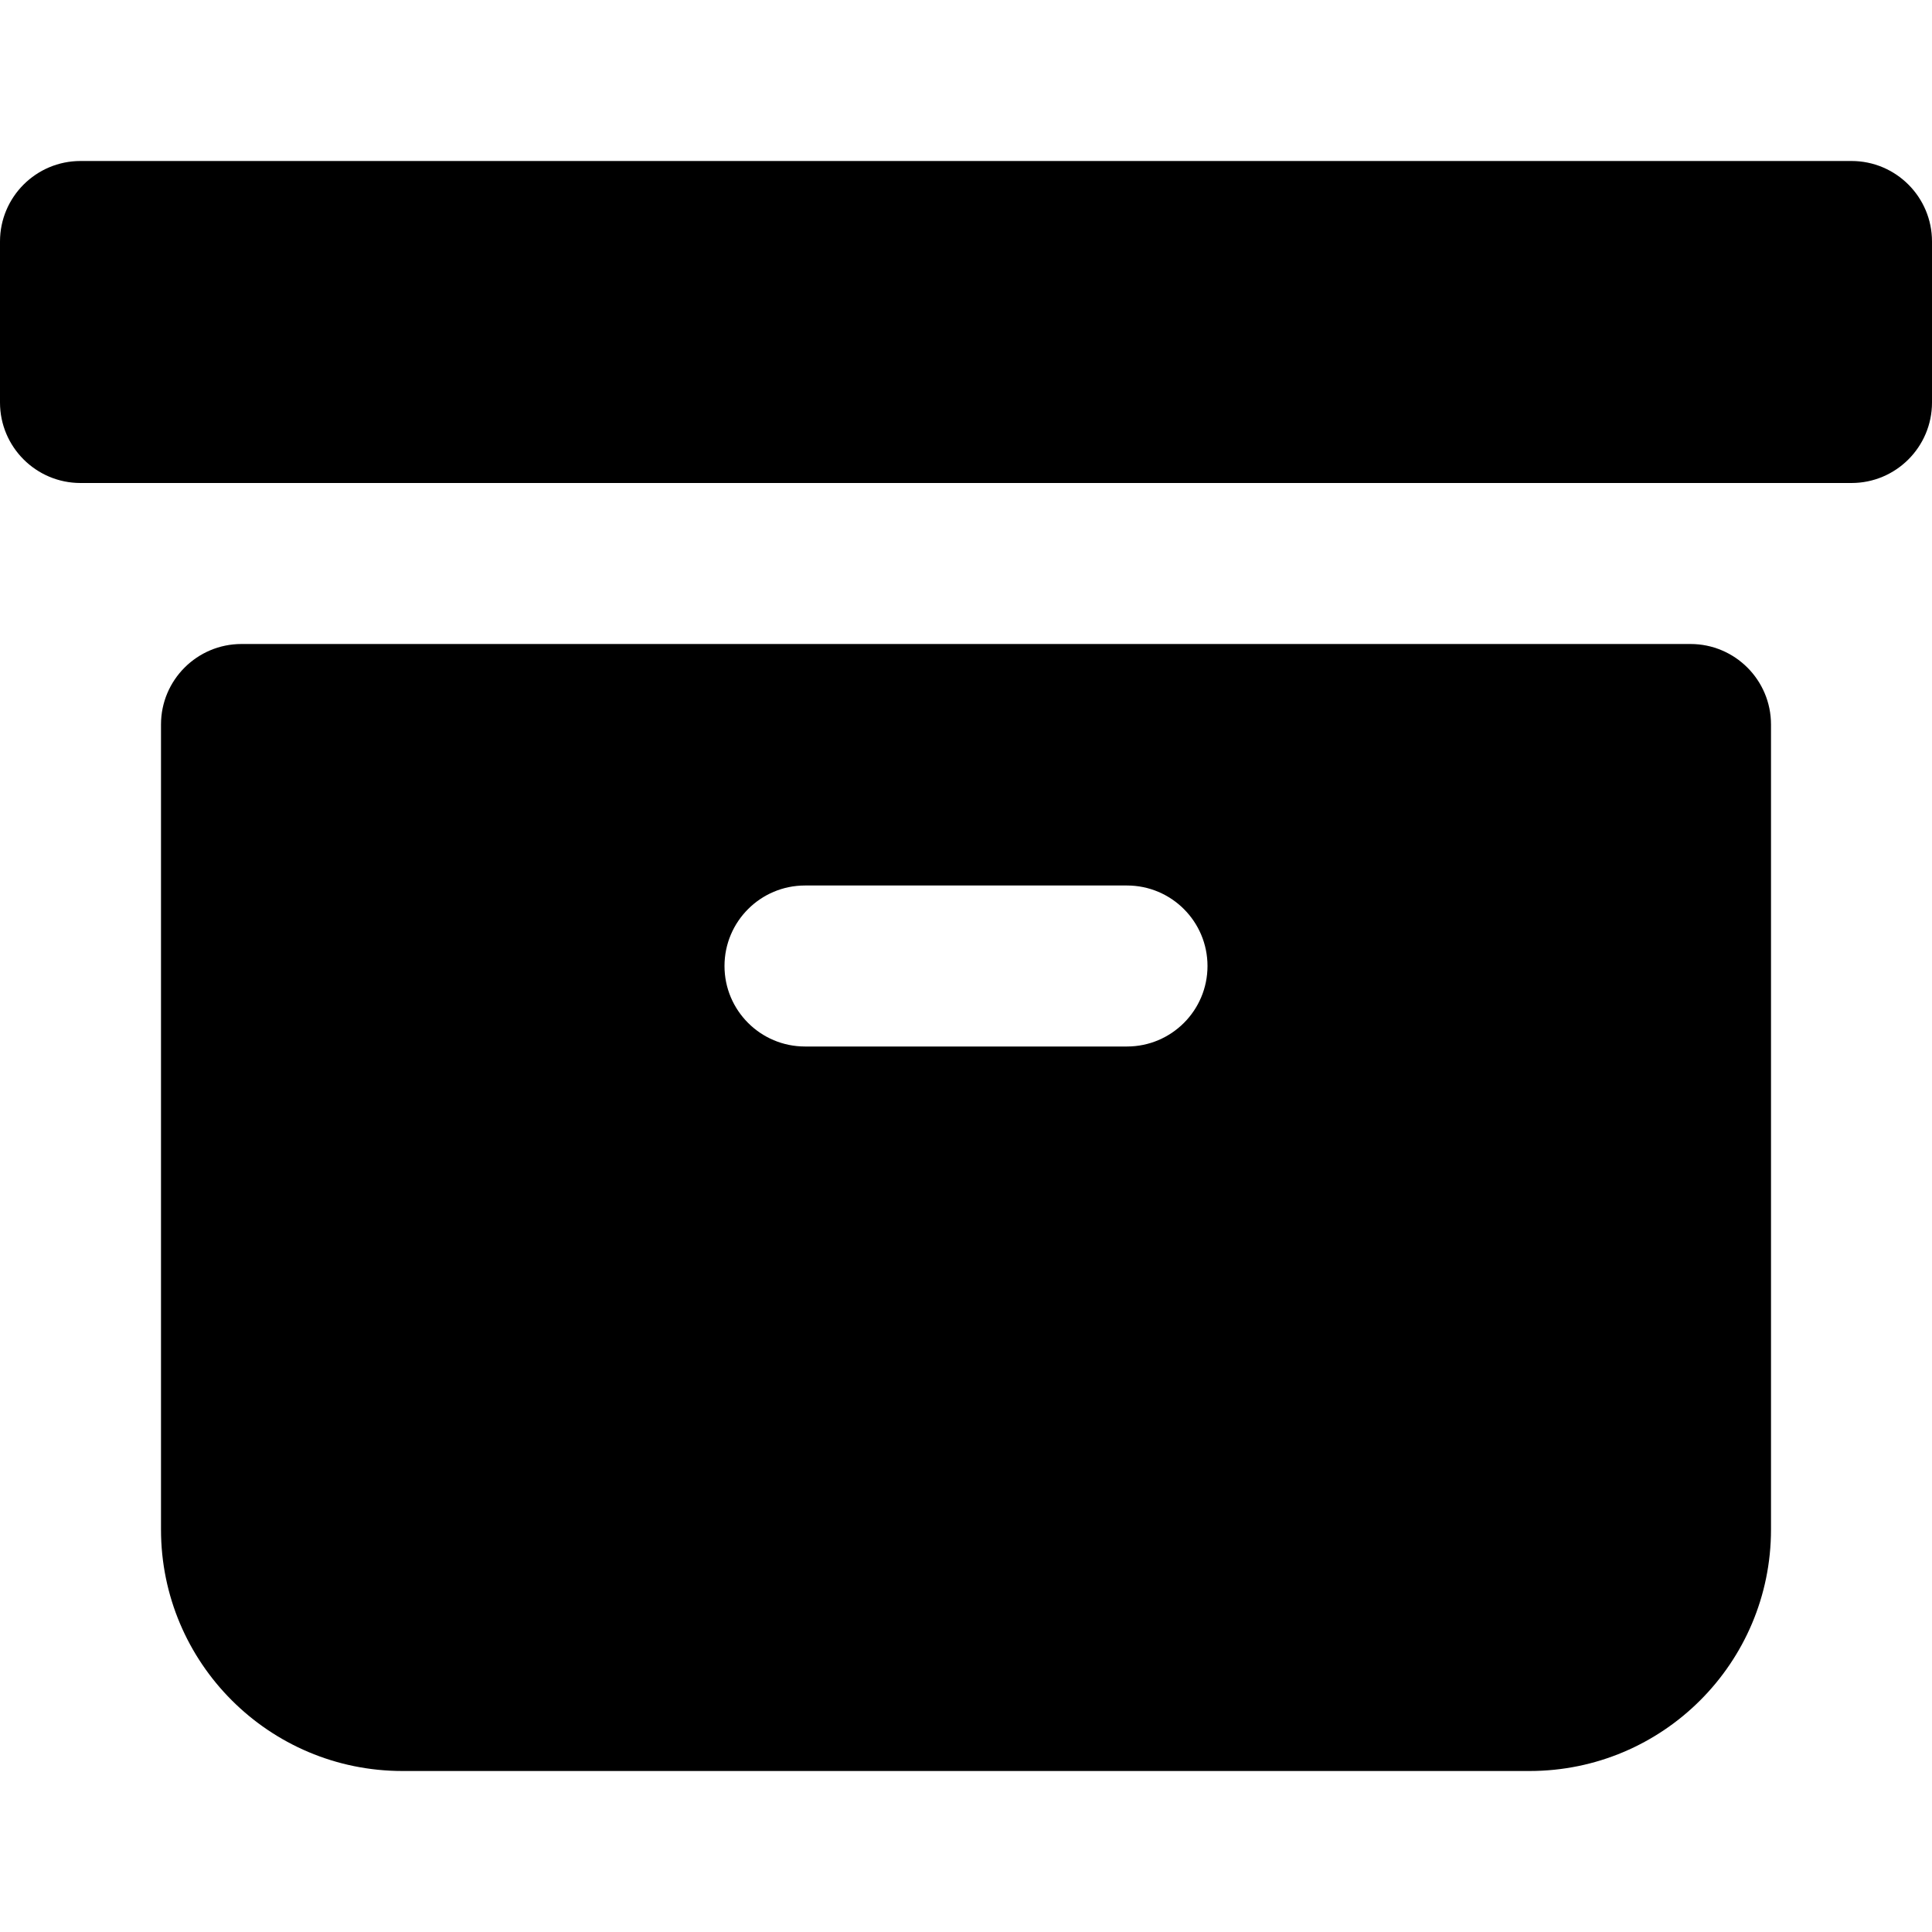 <svg width="24" height="24" viewBox="0 0 24 24" fill="none" xmlns="http://www.w3.org/2000/svg">
<path d="M0 3C0 2.448 0.448 2 1 2H23C23.552 2 24 2.448 24 3V5C24 5.552 23.552 6 23 6H1C0.448 6 0 5.552 0 5V3Z" fill="black"/>
<path fill-rule="evenodd" clip-rule="evenodd" d="M2 9C2 8.448 2.448 8 3 8H21C21.552 8 22 8.448 22 9V19C22 20.657 20.657 22 19 22H5C3.343 22 2 20.657 2 19V9ZM10 11C9.448 11 9 11.448 9 12C9 12.552 9.448 13 10 13H14C14.552 13 15 12.552 15 12C15 11.448 14.552 11 14 11H10Z" fill="black"/>
</svg>
